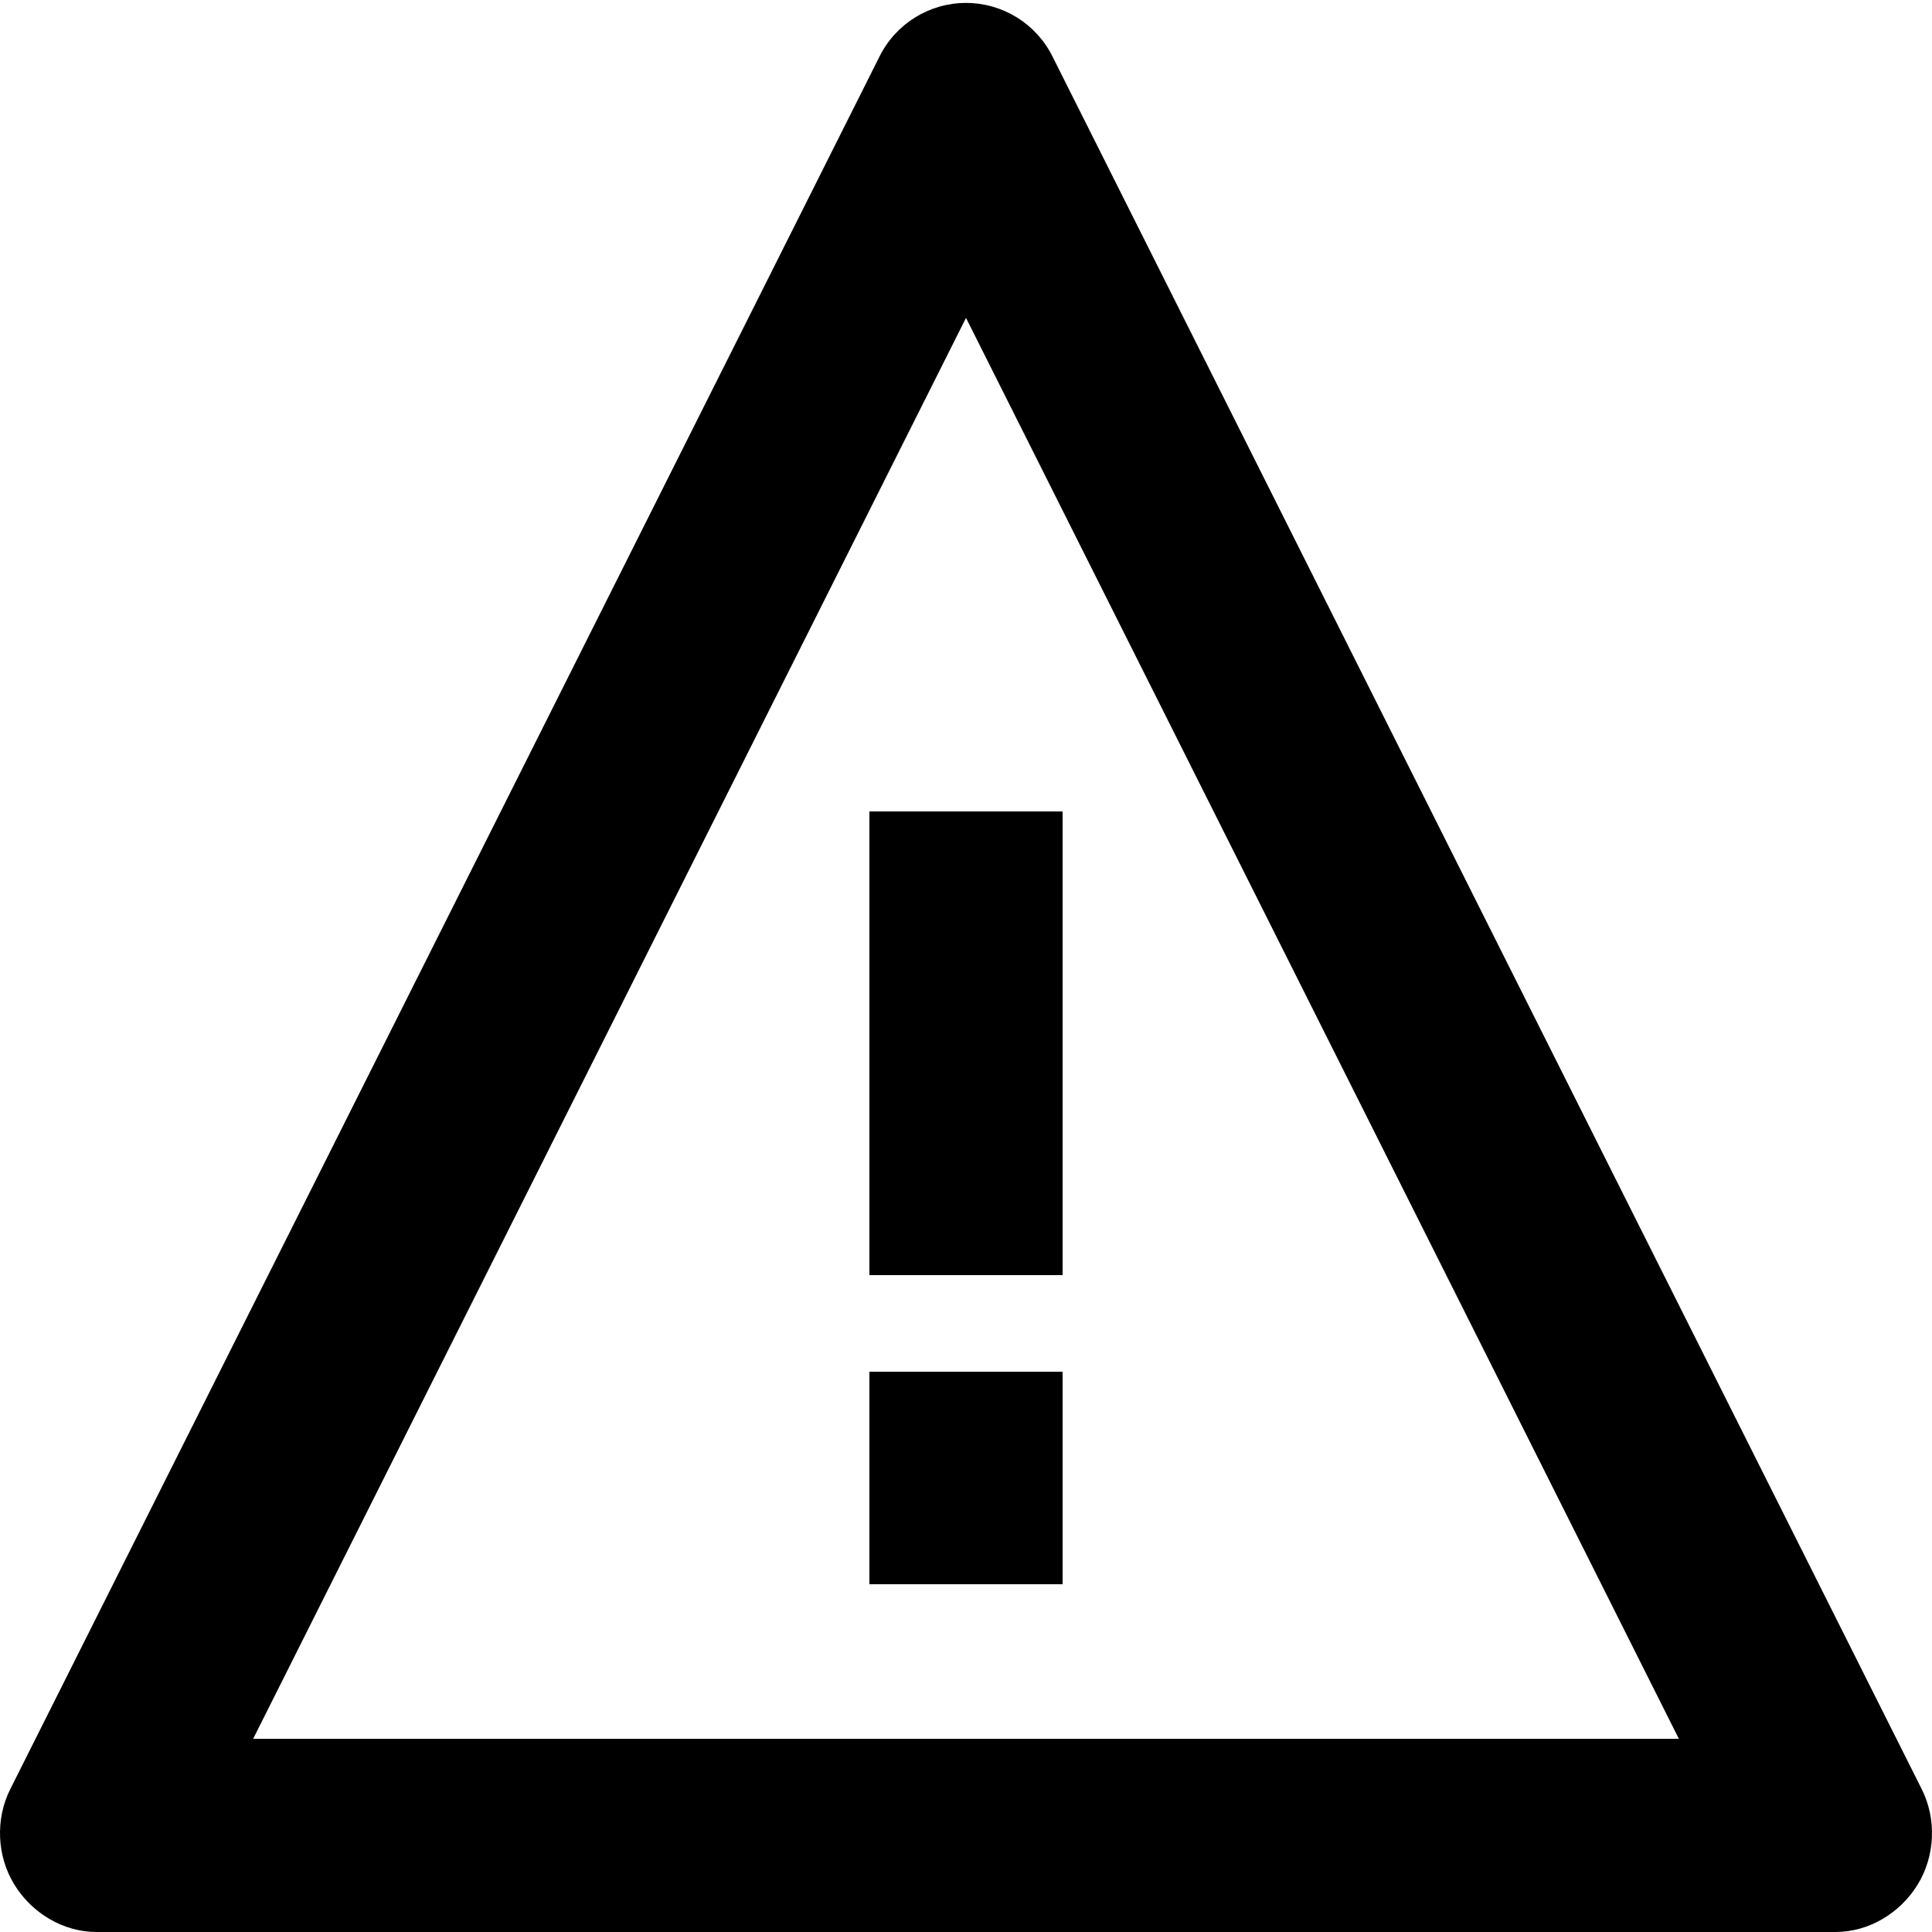 <?xml version="1.0" encoding="utf-8"?>
<!-- Generator: Adobe Illustrator 16.0.0, SVG Export Plug-In . SVG Version: 6.00 Build 0)  -->
<!DOCTYPE svg PUBLIC "-//W3C//DTD SVG 1.1//EN" "http://www.w3.org/Graphics/SVG/1.1/DTD/svg11.dtd">
<svg version="1.1" id="Capa_1" xmlns="http://www.w3.org/2000/svg" xmlns:xlink="http://www.w3.org/1999/xlink" x="0px" y="0px"
	 width="128px" height="128px" viewBox="0 0 128 128" enable-background="new 0 0 128 128" xml:space="preserve">
<path d="M57.6,53.76h12.8V84.48H57.6V53.76z"/>
<path d="M57.6,90.88h12.8v14.08H57.6V90.88z"/>
<path d="M127.32,118.536L69.721,3.724c-1.086-2.163-3.3-3.53-5.721-3.53s-4.635,1.366-5.72,3.53L0.68,118.536
	c-0.996,1.983-0.892,4.438,0.274,6.328C2.119,126.753,4.181,128,6.4,128h115.2c2.219,0,4.282-1.247,5.446-3.136
	C128.212,122.975,128.316,120.52,127.32,118.536z M16.772,115.2L64,21.06l47.229,94.14H16.772z"/>
</svg>
